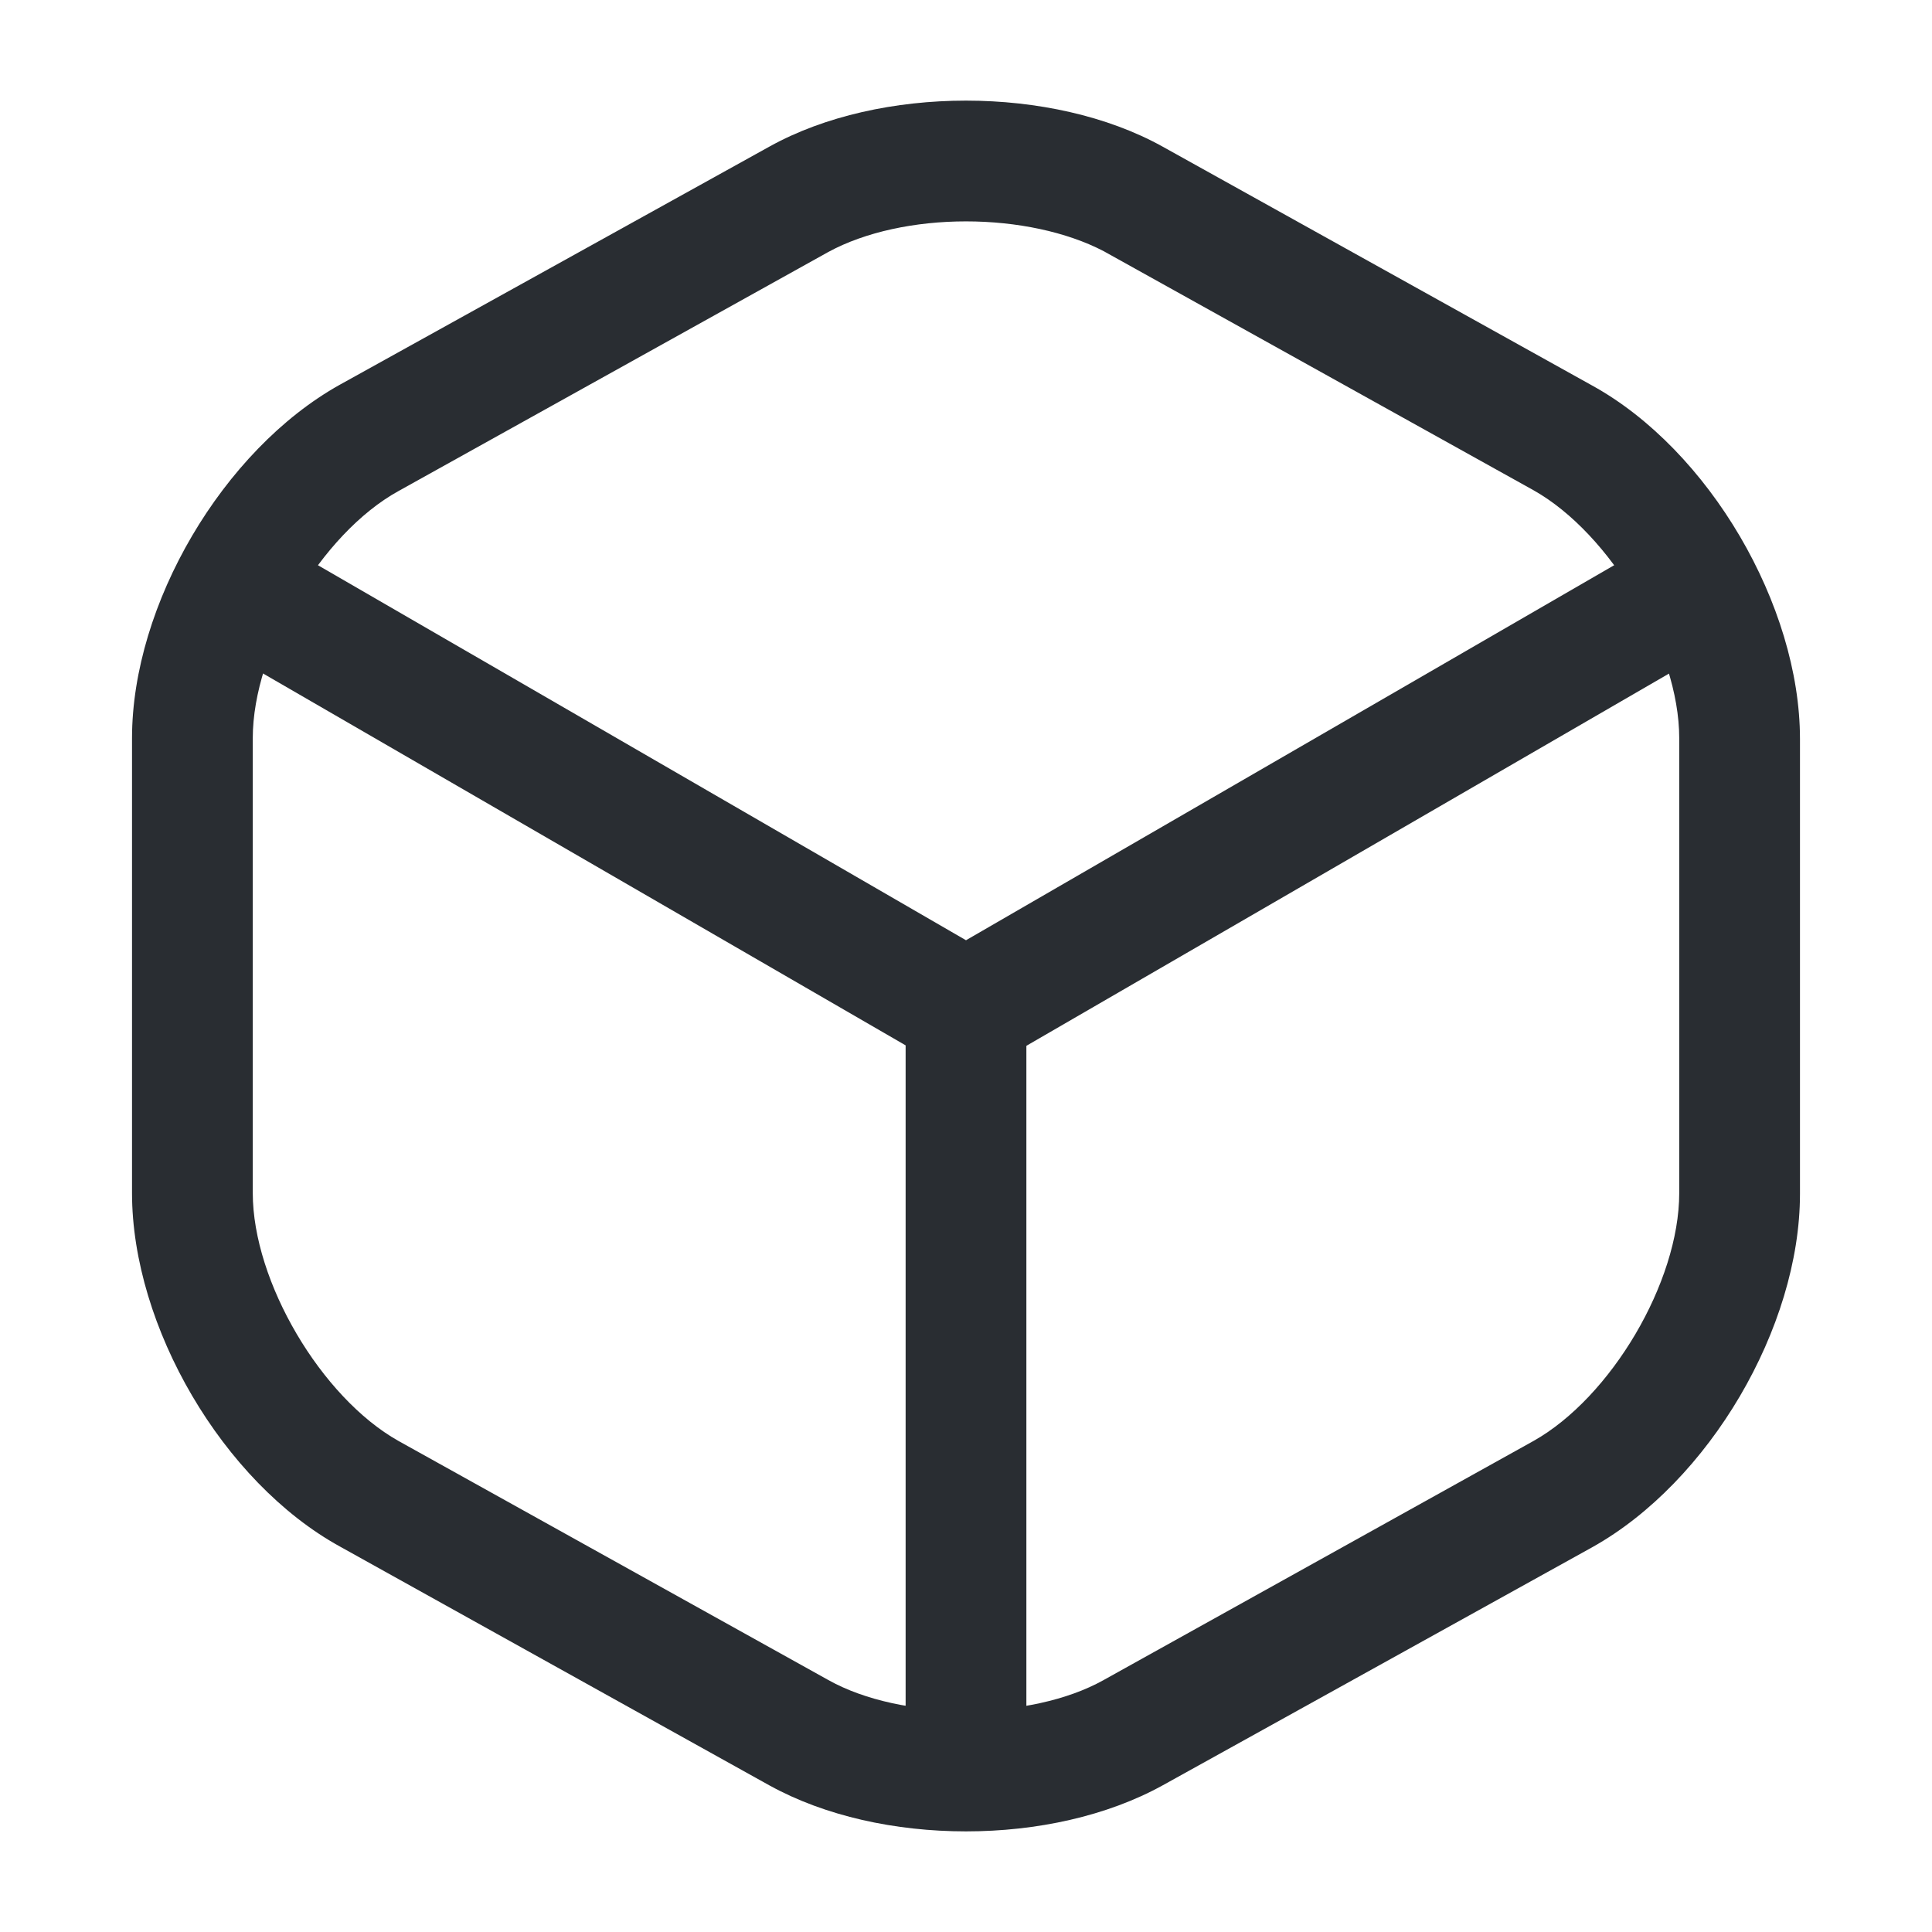 <svg width="24" height="24" viewBox="0 0 24 24" xmlns="http://www.w3.org/2000/svg">
    <g fill="#292D32" fill-rule="evenodd">
        <path d="M11.62 13.2 2.79 8.09a.752.752 0 1 1 .76-1.3L12 11.68l8.4-4.86a.76.76 0 0 1 1.03.27c.21.36.08.82-.27 1.03l-8.77 5.08a.94.94 0 0 1-.39.1c-.13 0-.26-.03-.38-.1z" fill-rule="nonzero"/>
        <path d="M11.25 21.61v-9.07c0-.41.34-.75.75-.75s.75.34.75.75v9.07c0 .41-.34.75-.75.75s-.75-.34-.75-.75z" fill-rule="nonzero"/>
        <path d="m9.56 22.18-5.34-2.97c-1.45-.8-2.58-2.73-2.58-4.39V9.17c0-1.66 1.13-3.58 2.58-4.39l5.34-2.96c1.37-.76 3.51-.76 4.88 0l5.34 2.97c1.45.8 2.58 2.73 2.58 4.39v5.65c0 1.66-1.13 3.58-2.58 4.39l-5.34 2.96c-.69.38-1.56.57-2.44.57-.88 0-1.75-.19-2.44-.57zm.73-19.05L4.95 6.1c-.96.53-1.81 1.97-1.81 3.07v5.65c0 1.1.85 2.54 1.81 3.08l5.34 2.97c.91.51 2.51.51 3.42 0l5.34-2.97c.96-.54 1.81-1.97 1.81-3.08V9.17c0-1.1-.85-2.54-1.81-3.08l-5.34-2.97c-.46-.24-1.08-.37-1.71-.37-.63 0-1.25.13-1.71.38z"/>
    </g>
</svg>

